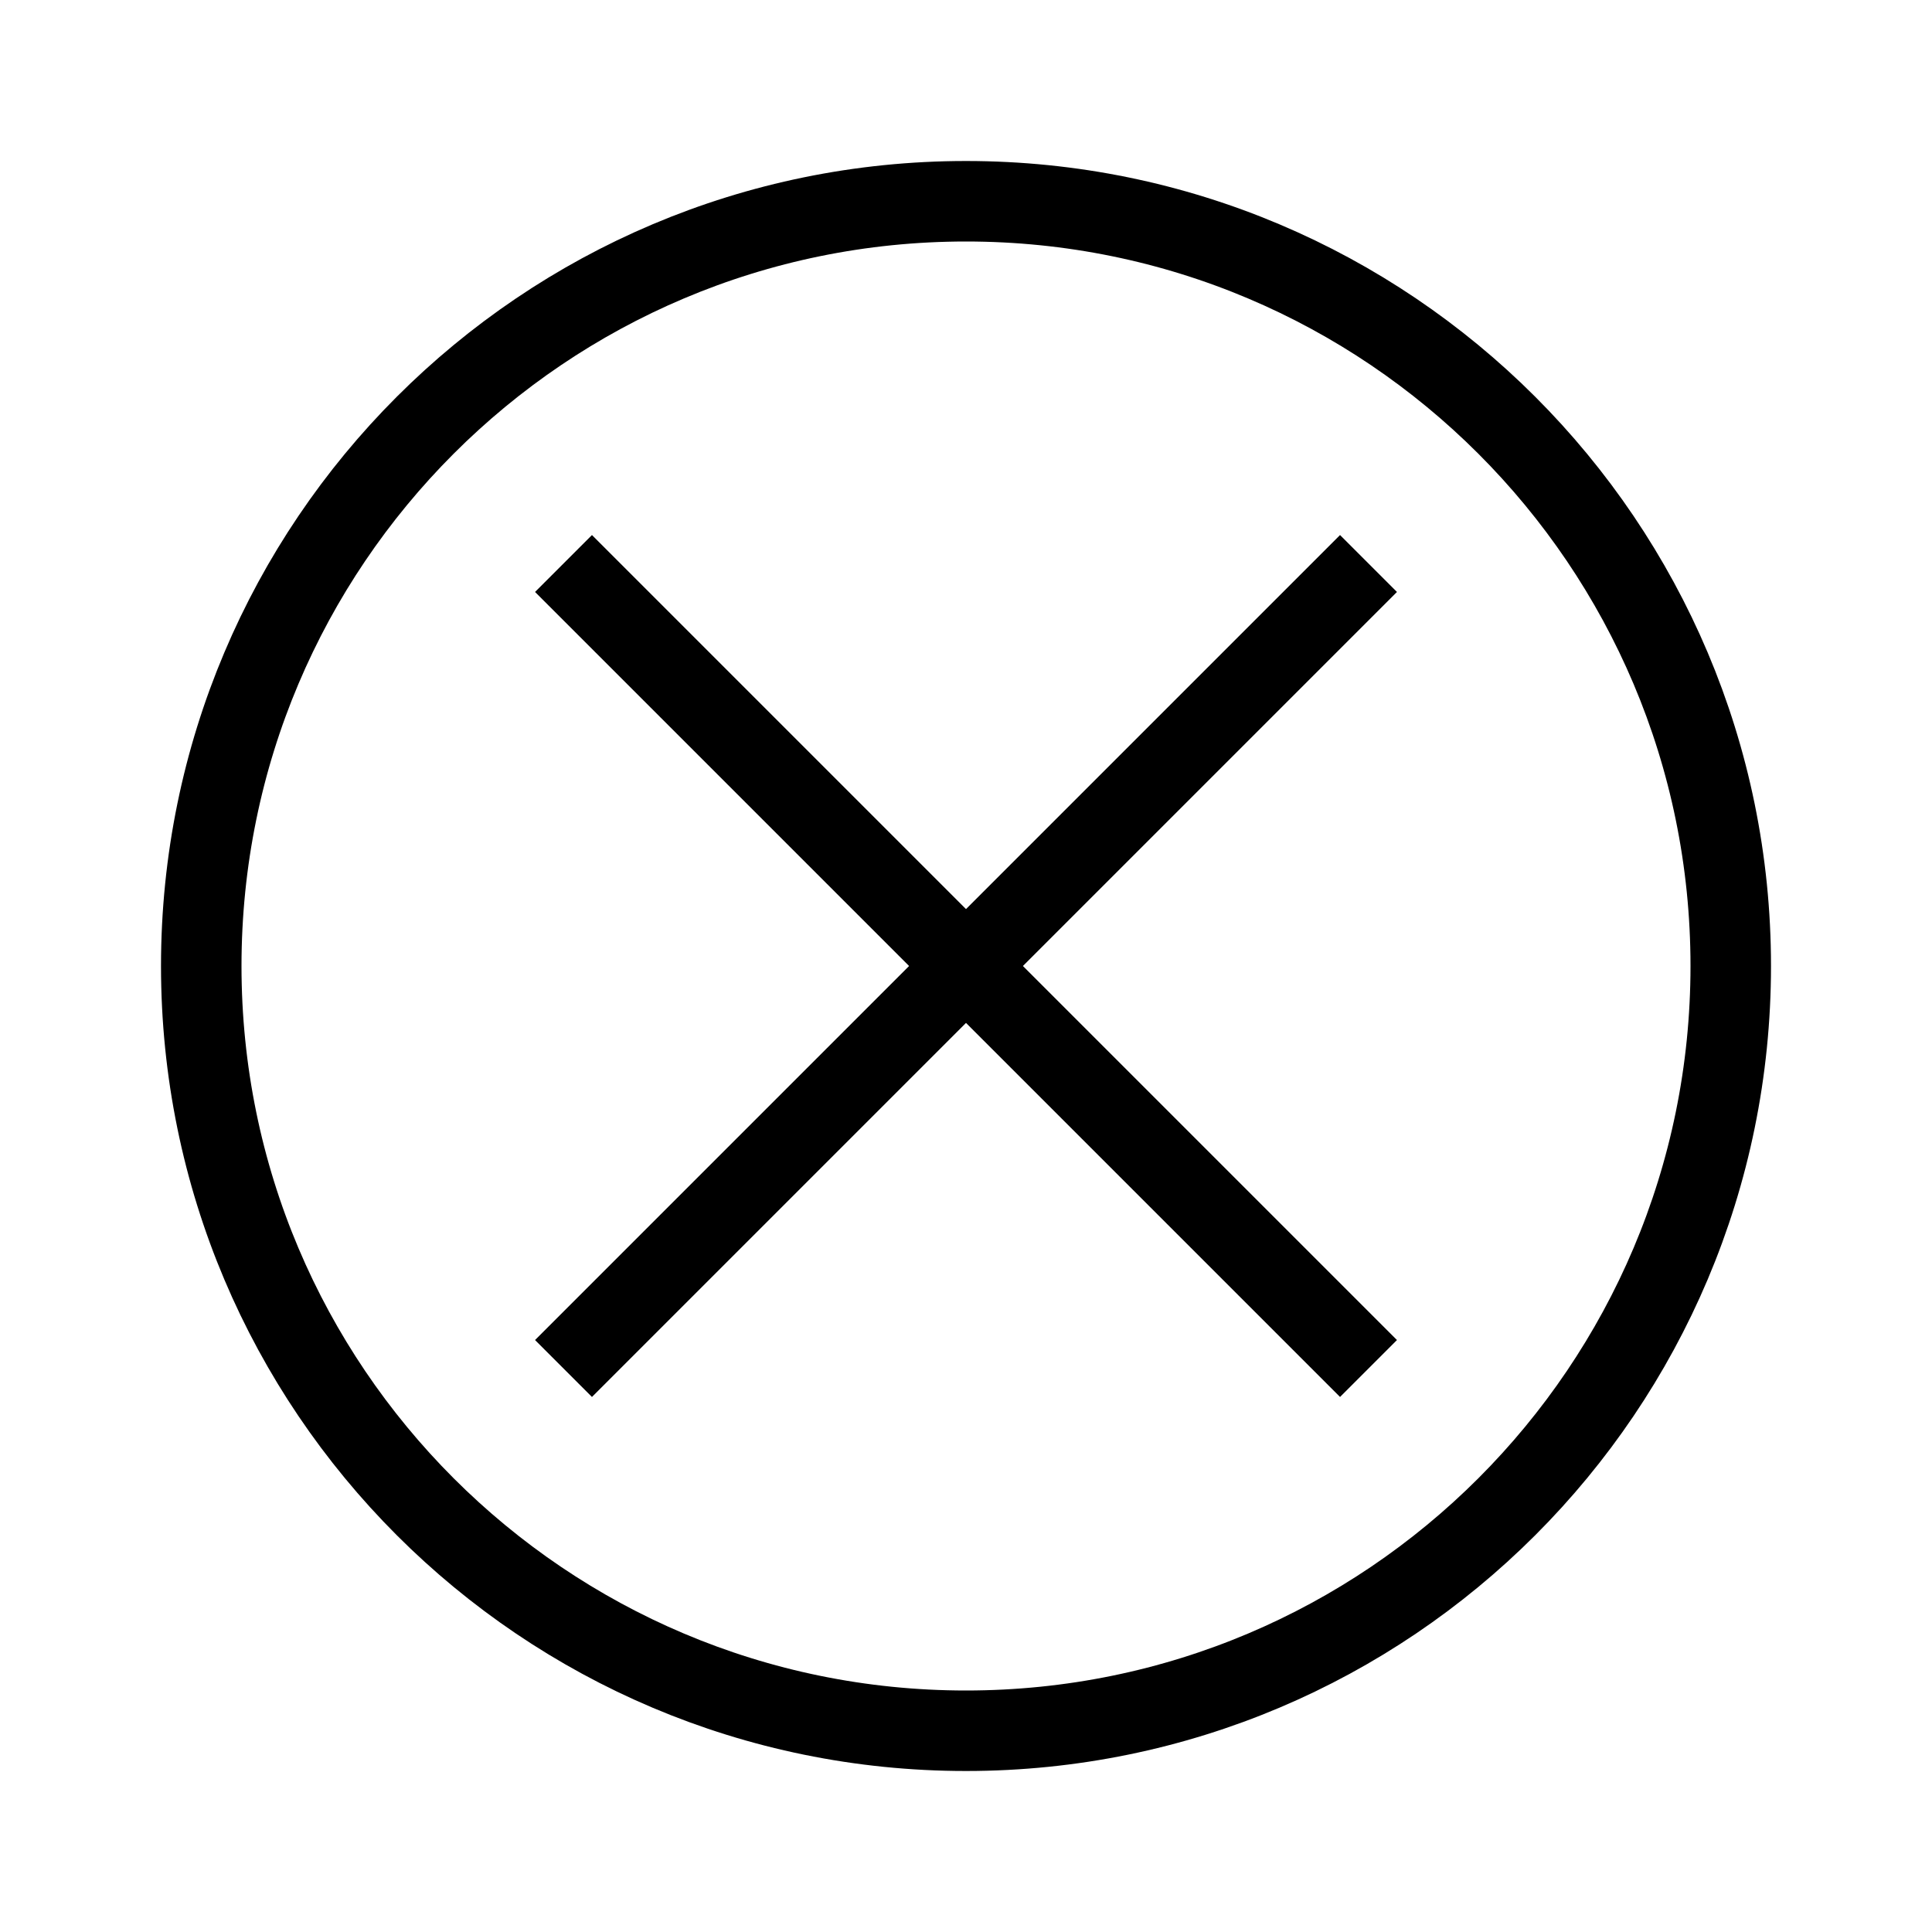<svg xmlns="http://www.w3.org/2000/svg" width="24" height="24" viewBox="0 0 24 24">
  <path fill="none" stroke="#000"
        d="M12,2.5 C17.247,2.5 21.5,6.753 21.5,12 C21.5,17.247 17.247,21.5 12,21.5 C6.753,21.5 2.5,17.247 2.5,12 C2.5,6.753 6.753,2.5 12,2.5 Z M7,17 L17,7 M17,17 L7,7"/>
</svg>
